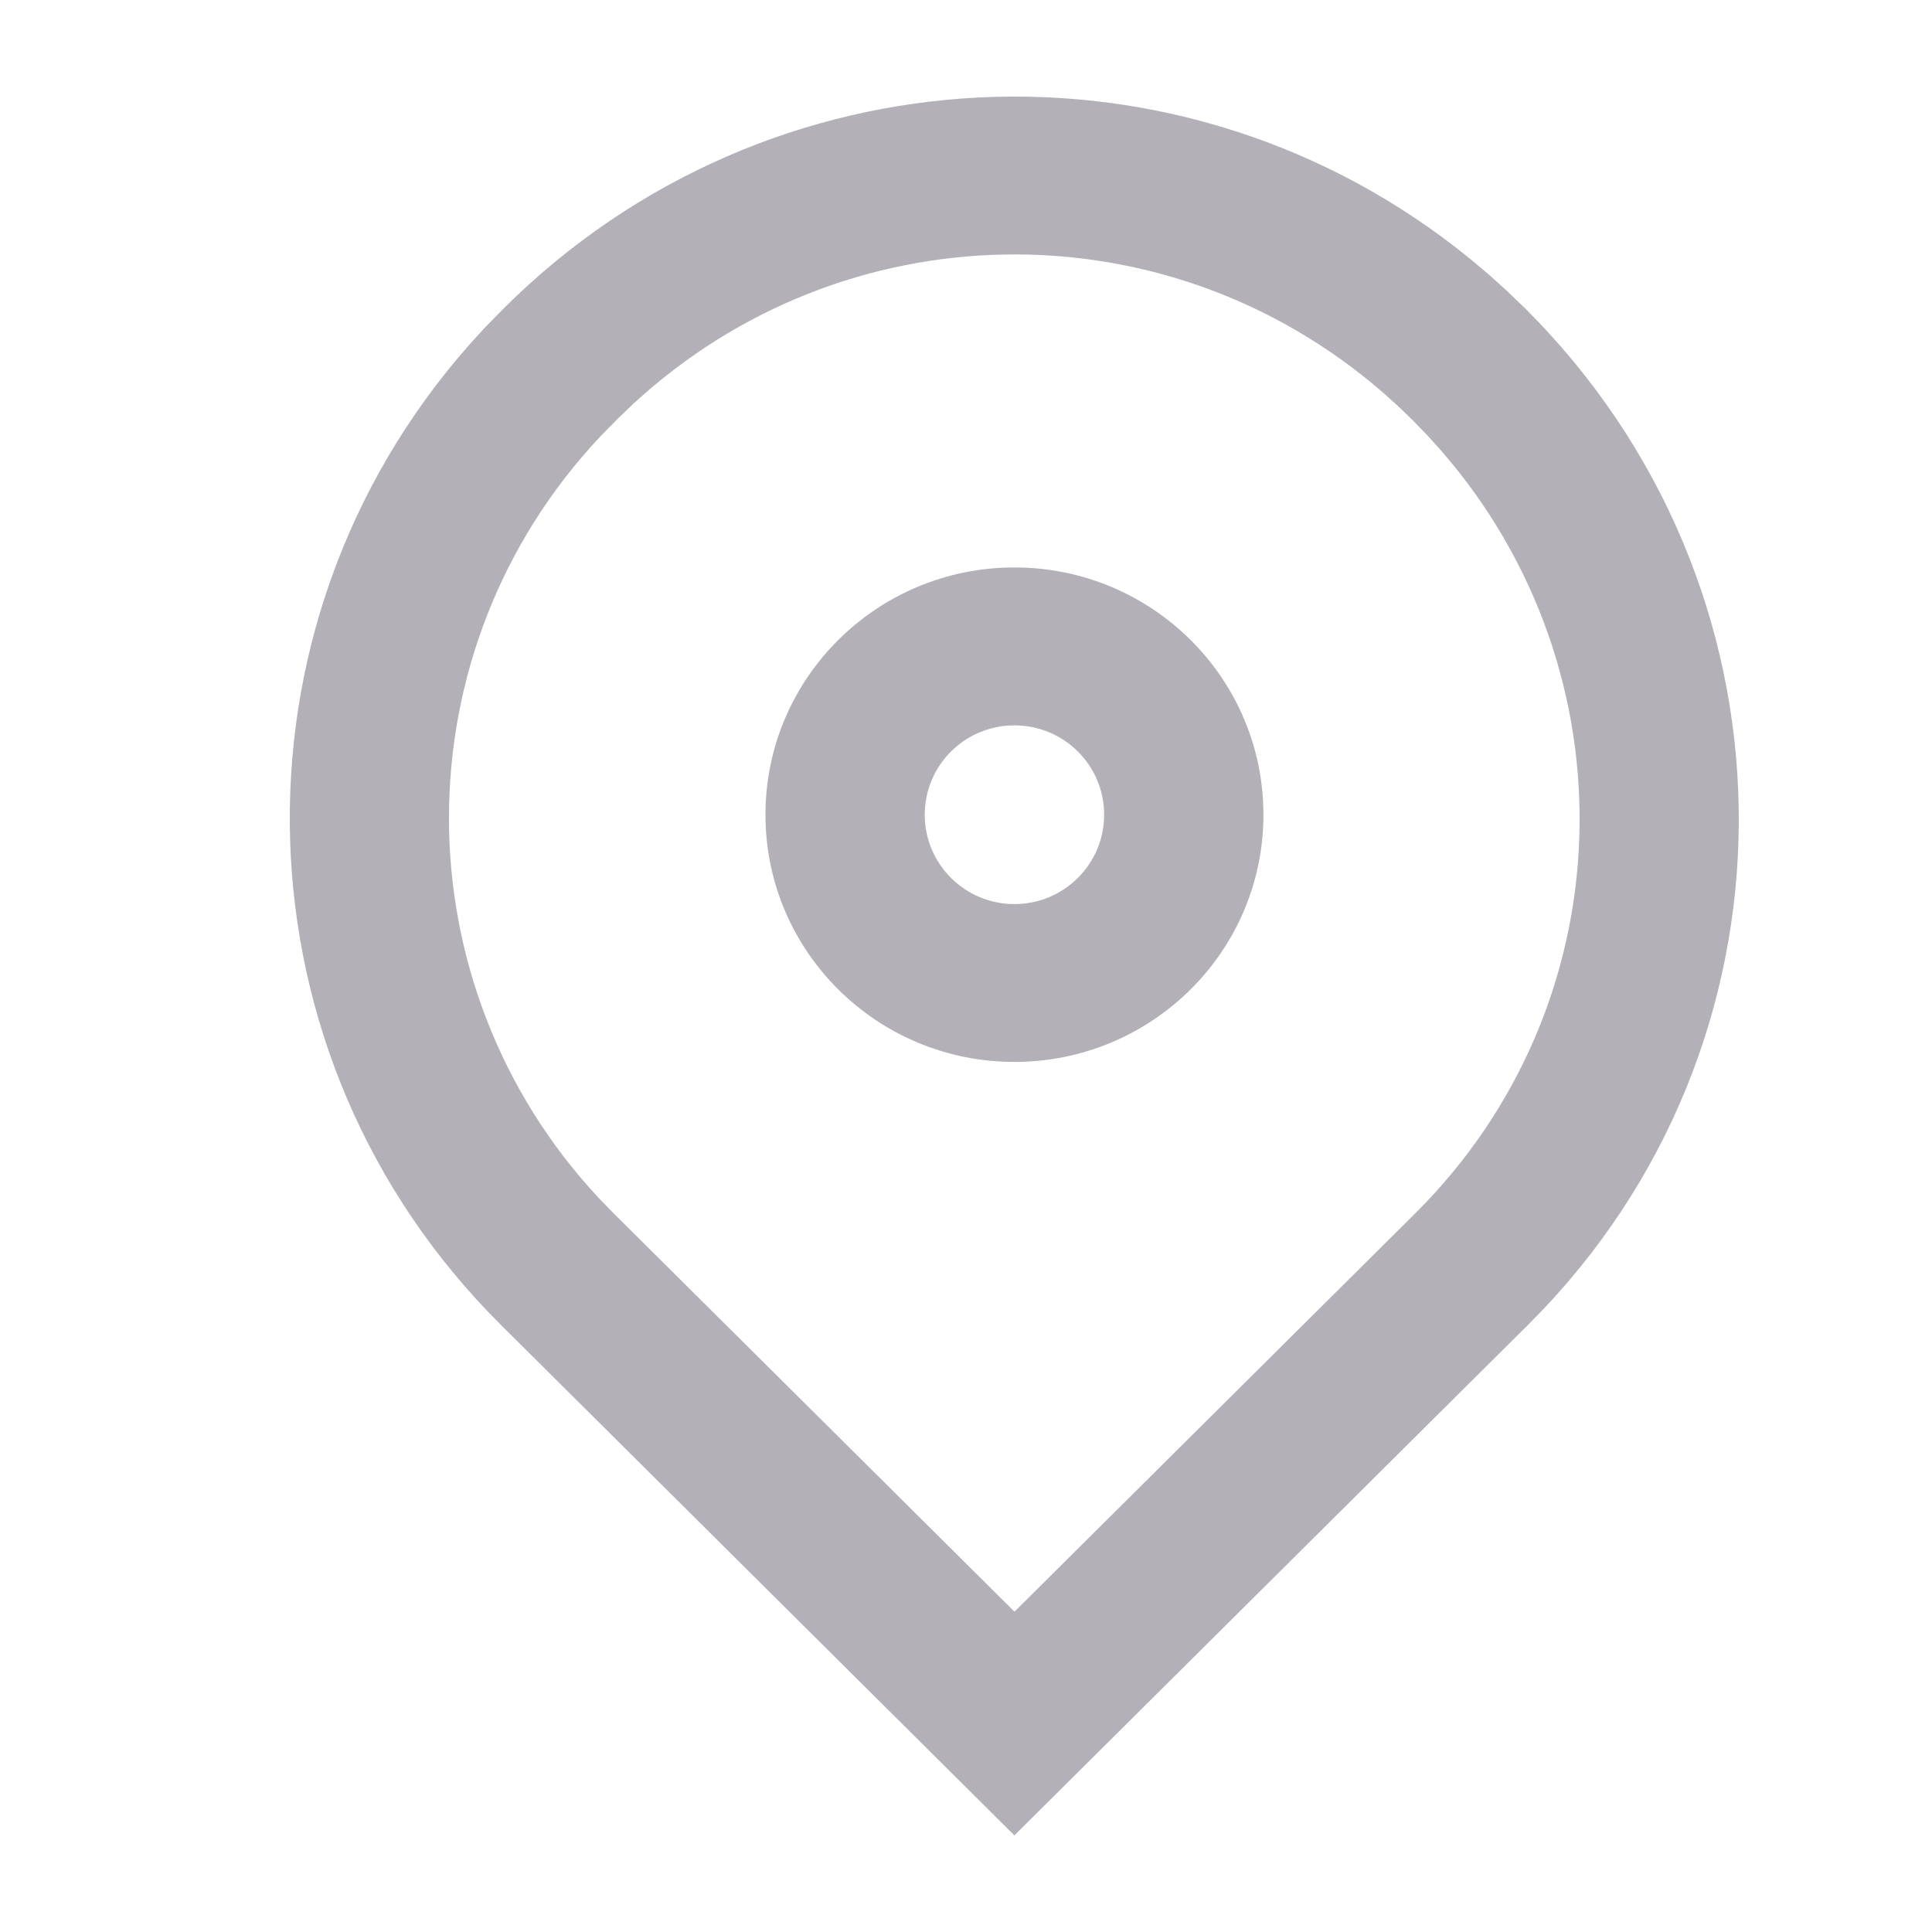 <svg width="20" height="20" viewBox="0 0 20 20" fill="none" xmlns="http://www.w3.org/2000/svg">
<path fill-rule="evenodd" clip-rule="evenodd" d="M15.223 2.683C12.261 0.266 7.955 0.468 5.22 3.187L5.018 3.393L4.856 3.571C2.268 6.504 2.394 10.941 5.185 13.715L10.501 19L15.818 13.715L15.983 13.546C18.738 10.632 18.67 6.057 15.783 3.187L15.607 3.018L15.417 2.846L15.223 2.683ZM6.553 4.183C8.73 2.171 12.063 2.105 14.319 4.066L14.479 4.21L14.625 4.351L14.778 4.509L14.923 4.67C16.915 6.962 16.825 10.4 14.65 12.561L10.502 16.684L6.353 12.561L6.201 12.405C4.131 10.189 4.125 6.741 6.213 4.52L6.396 4.333L6.553 4.183ZM10.501 5.874C11.925 5.874 13.079 7.021 13.079 8.434C13.079 9.847 11.925 10.993 10.501 10.993C9.077 10.993 7.924 9.847 7.924 8.434C7.924 7.021 9.077 5.874 10.501 5.874ZM9.573 8.434C9.573 7.922 9.989 7.509 10.501 7.509C11.014 7.509 11.43 7.922 11.43 8.434C11.43 8.945 11.014 9.359 10.501 9.359C9.989 9.359 9.573 8.945 9.573 8.434Z" fill="#B3B1B7"/>
</svg>

